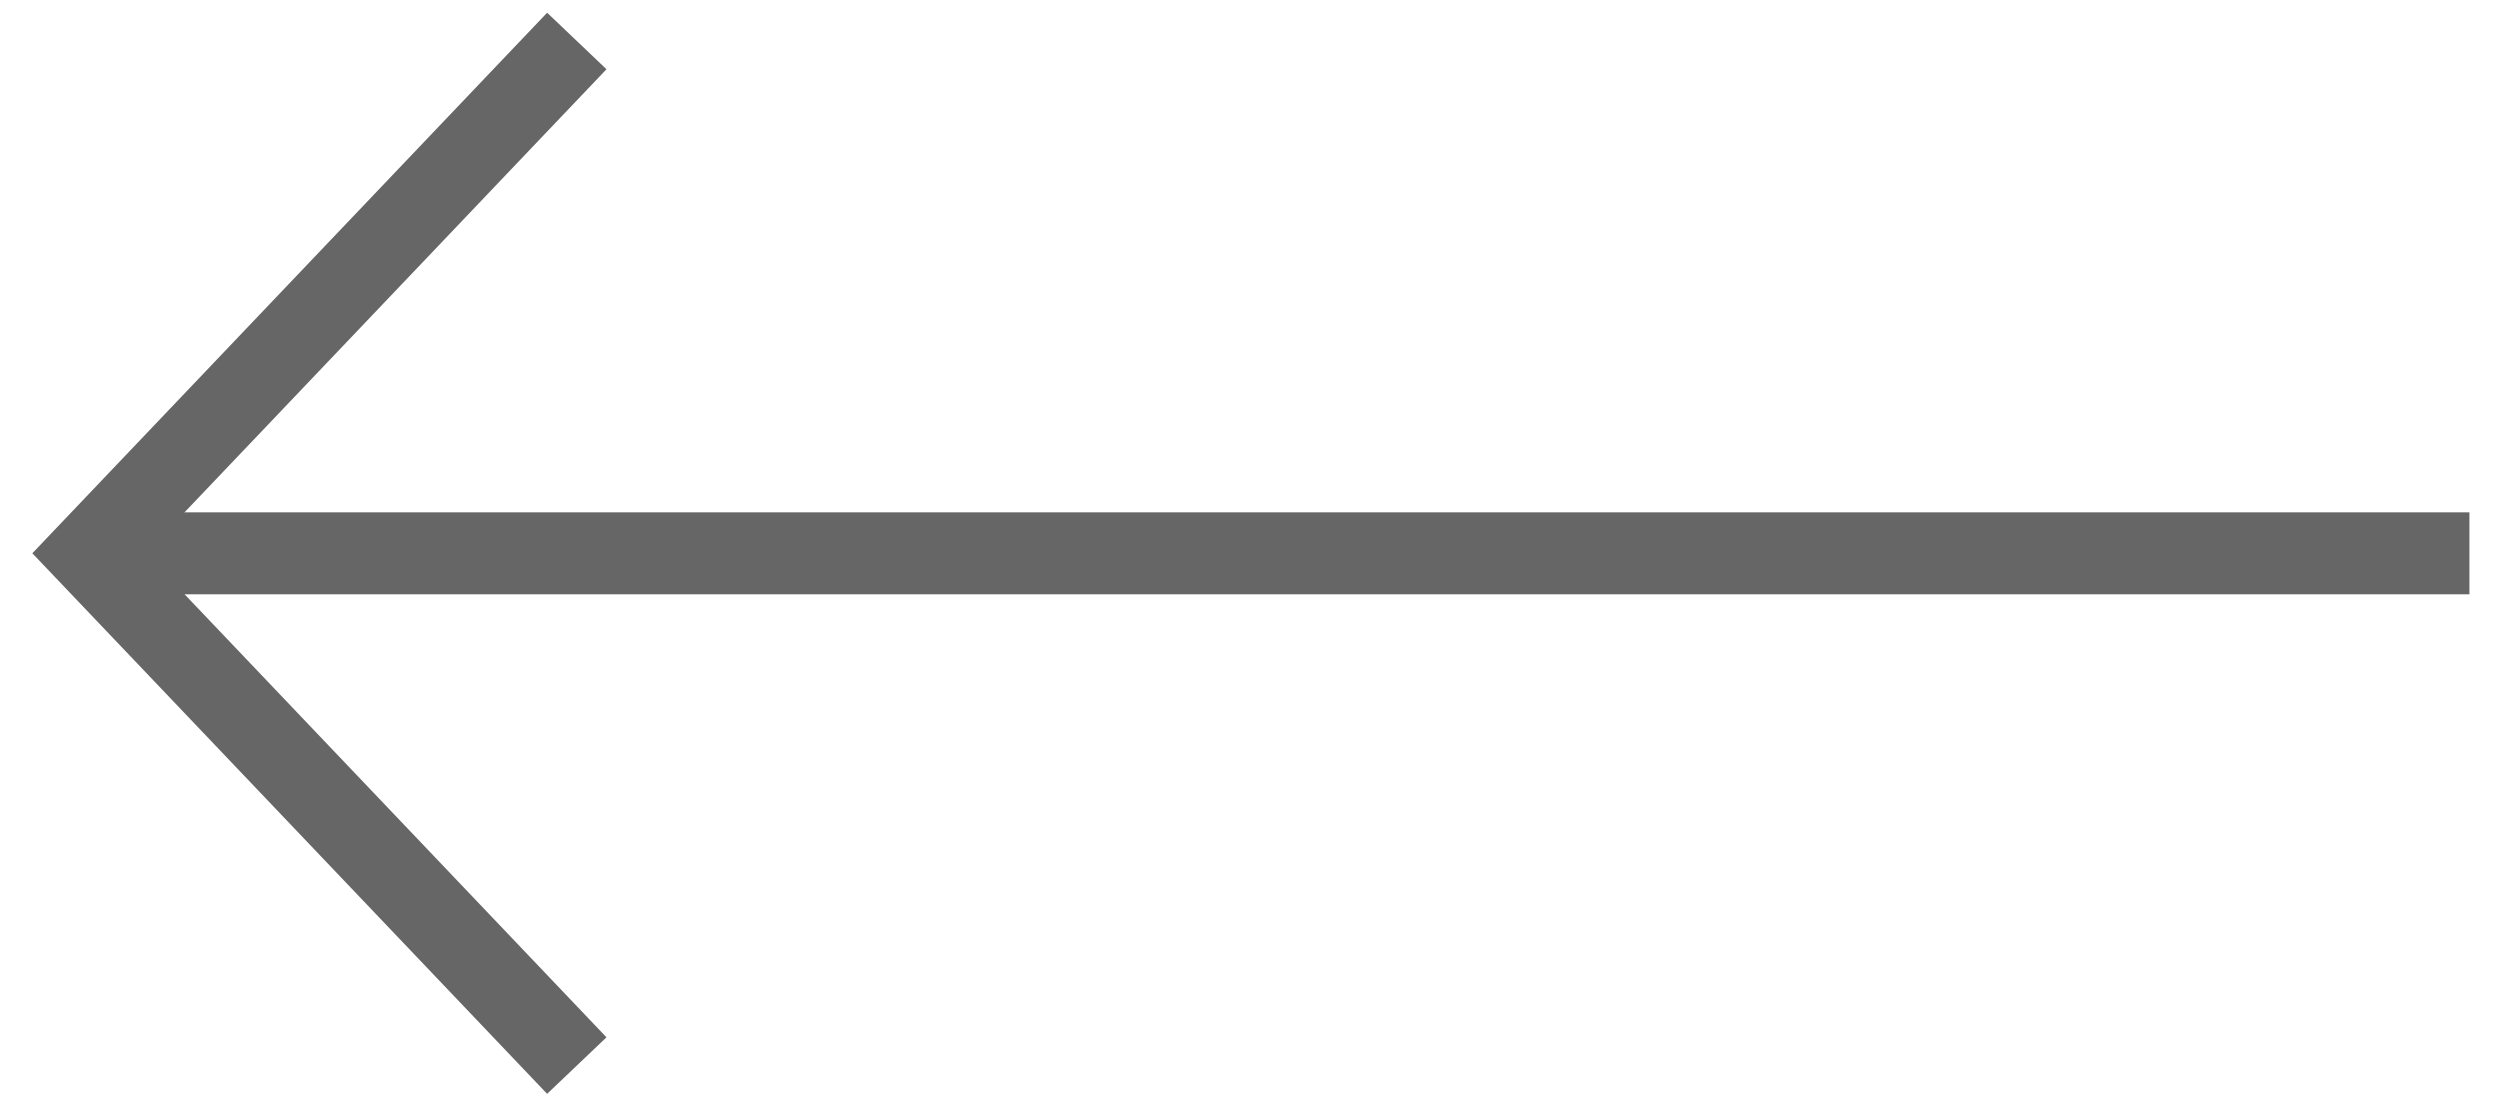<svg width="61" height="27" viewBox="0 0 61 27" fill="none" xmlns="http://www.w3.org/2000/svg">
<path d="M60.254 13.501L2 13.501" stroke="#666666" stroke-width="2"/>
<path d="M14.074 1L2.17 13.5L14.074 26" stroke="#666666" stroke-width="2"/>
</svg>
